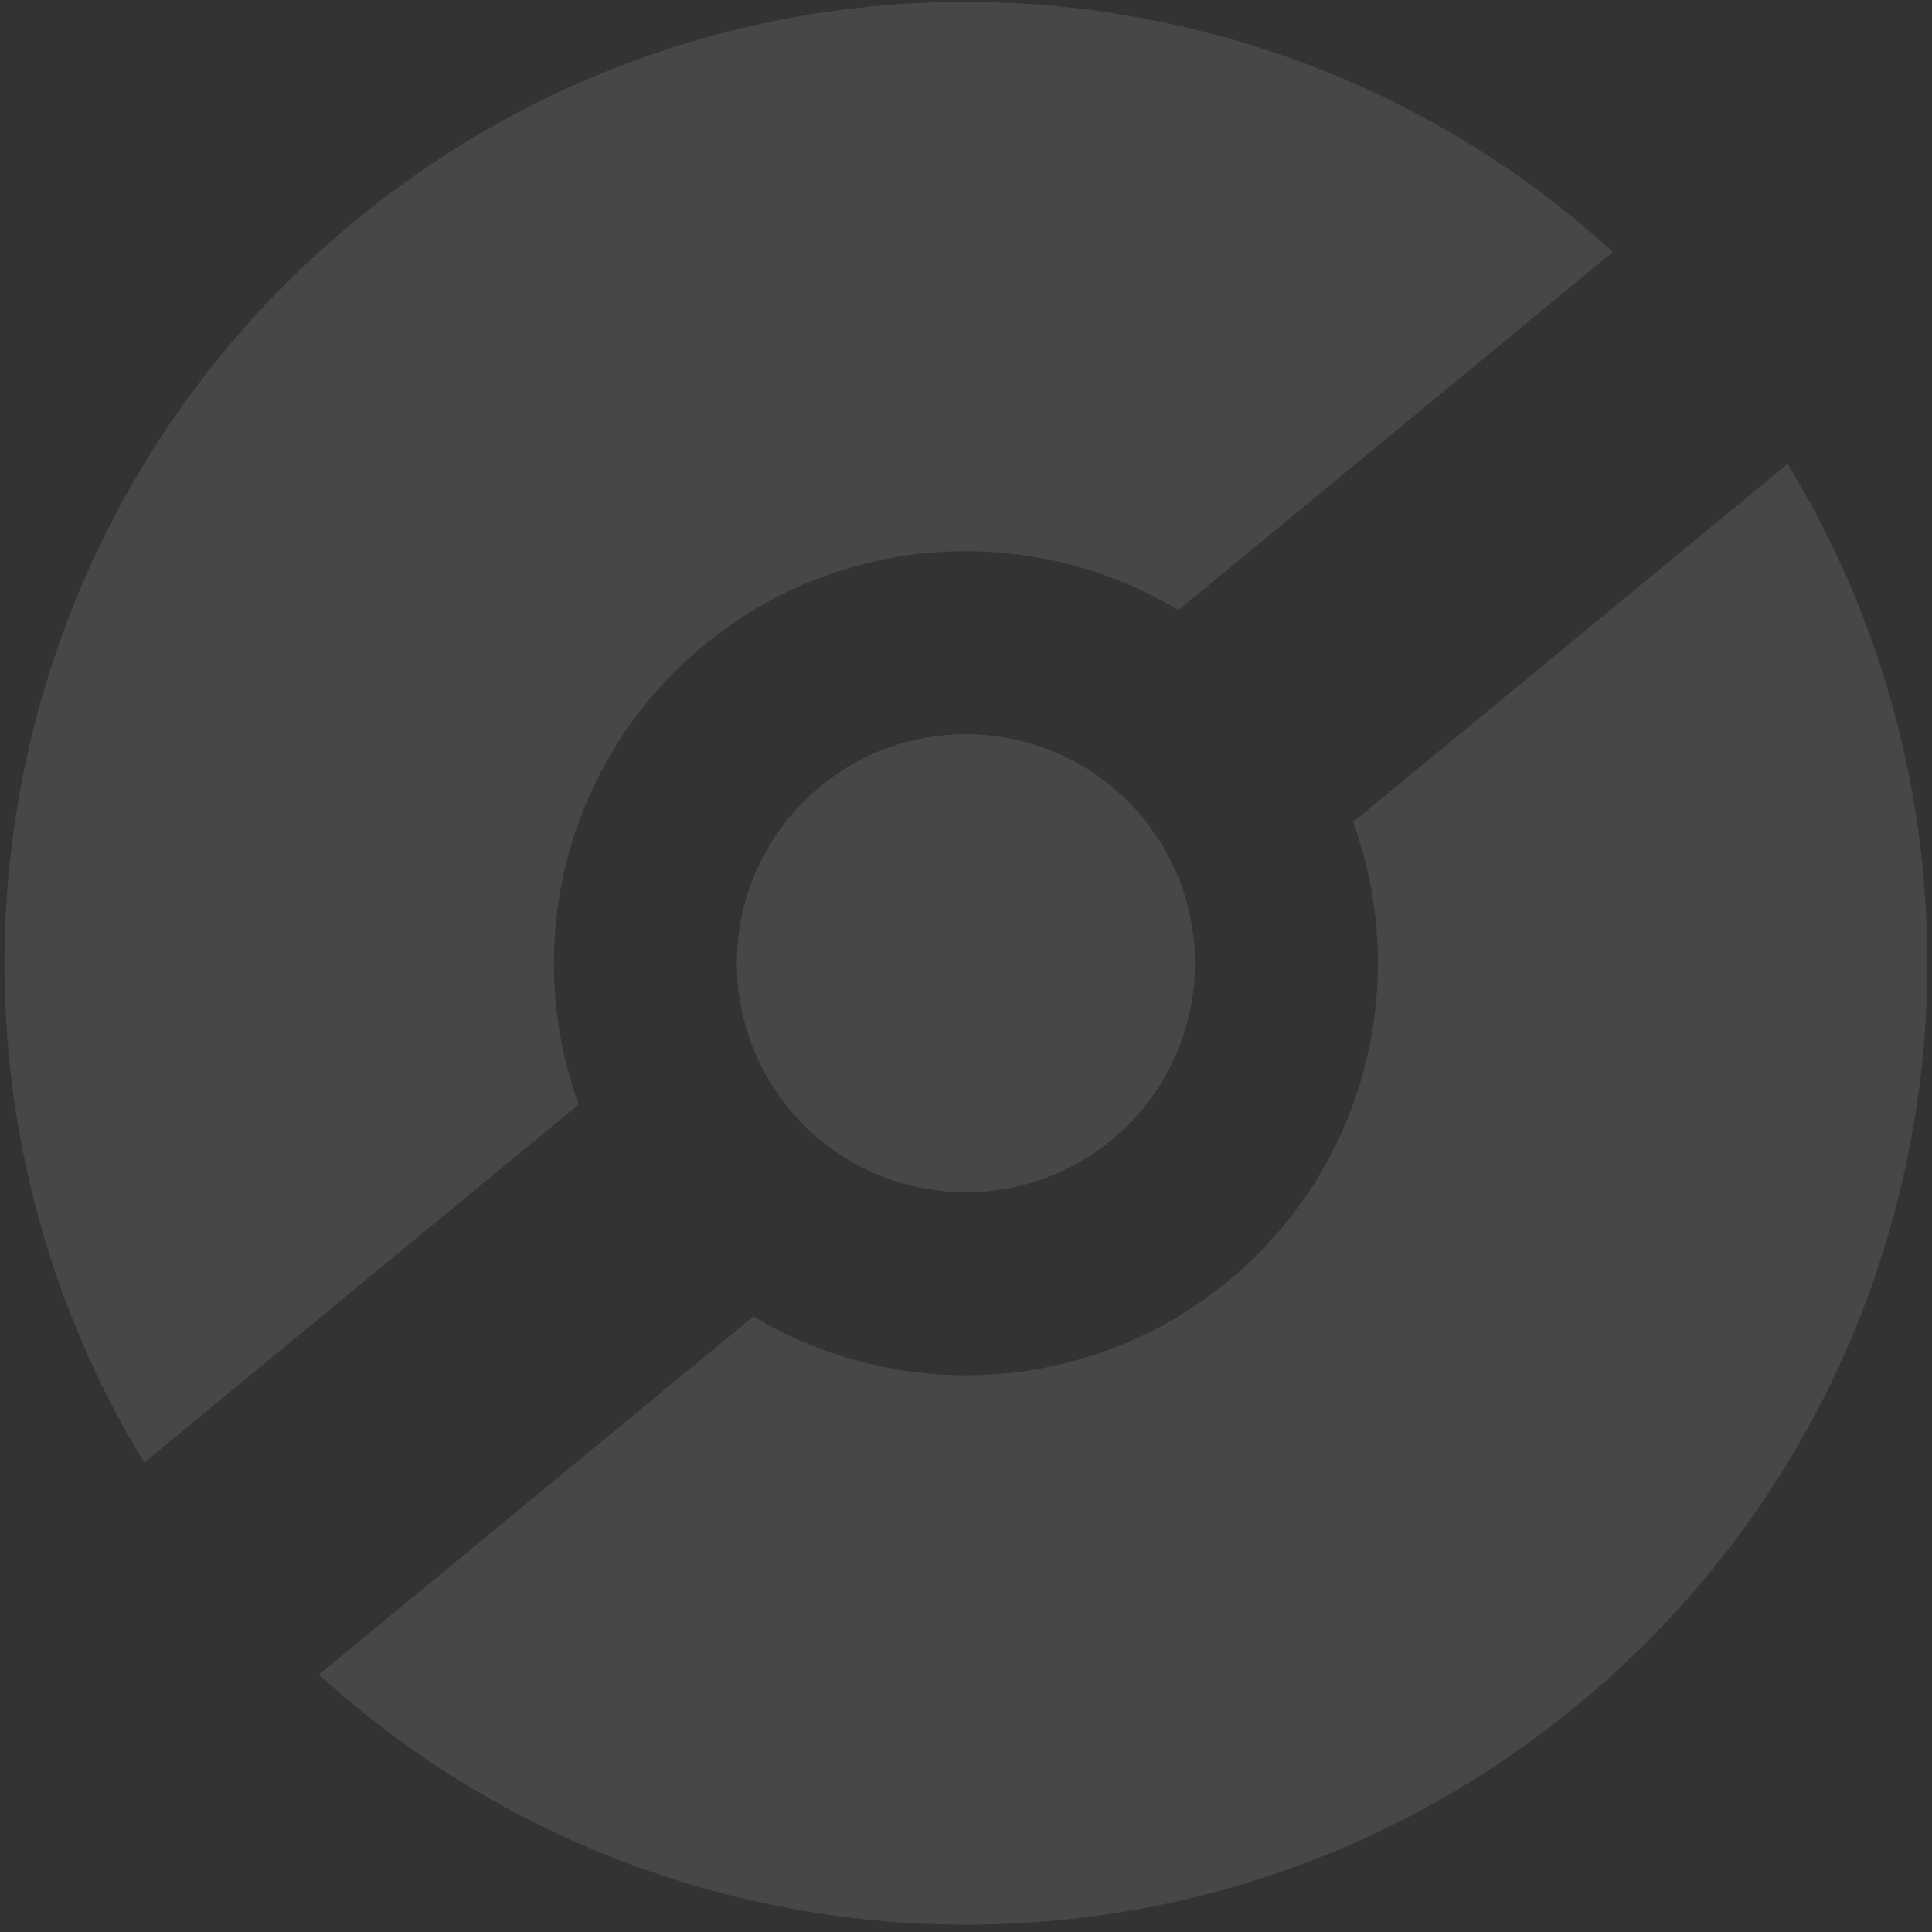 <svg width="209" height="209" viewBox="0 0 209 209" fill="none" xmlns="http://www.w3.org/2000/svg">
<rect x="0" y="0" width="209" height="209" fill="#333333" stroke="none"/>
<g opacity="0.1">
<path d="M123.598 88.452C132.297 99.004 130.794 114.611 120.242 123.309C109.689 132.008 94.083 130.505 85.385 119.953C76.686 109.401 78.189 93.794 88.741 85.096C99.293 76.397 114.9 77.9 123.598 88.452Z" fill="white"/>
<path fill-rule="evenodd" clip-rule="evenodd" d="M170.644 184.451C211.072 151.125 219.873 93.66 193.378 50.184L146.377 88.929C152.667 106.179 147.817 126.251 132.842 138.595C117.868 150.939 97.239 151.87 81.506 142.404L34.505 181.149C72.126 215.453 130.216 217.778 170.644 184.451ZM62.606 119.476L15.605 158.221C-10.891 114.745 -2.089 57.28 38.339 23.953C78.767 -9.373 136.856 -7.048 174.477 27.256L127.477 66.001C111.744 56.535 91.115 57.466 76.141 69.81C61.166 82.154 56.316 102.226 62.606 119.476ZM123.598 88.452C132.297 99.004 130.794 114.611 120.242 123.309C109.689 132.008 94.083 130.505 85.385 119.953C76.686 109.401 78.189 93.794 88.741 85.096C99.293 76.397 114.9 77.9 123.598 88.452Z" fill="white"/>
</g>
</svg>
